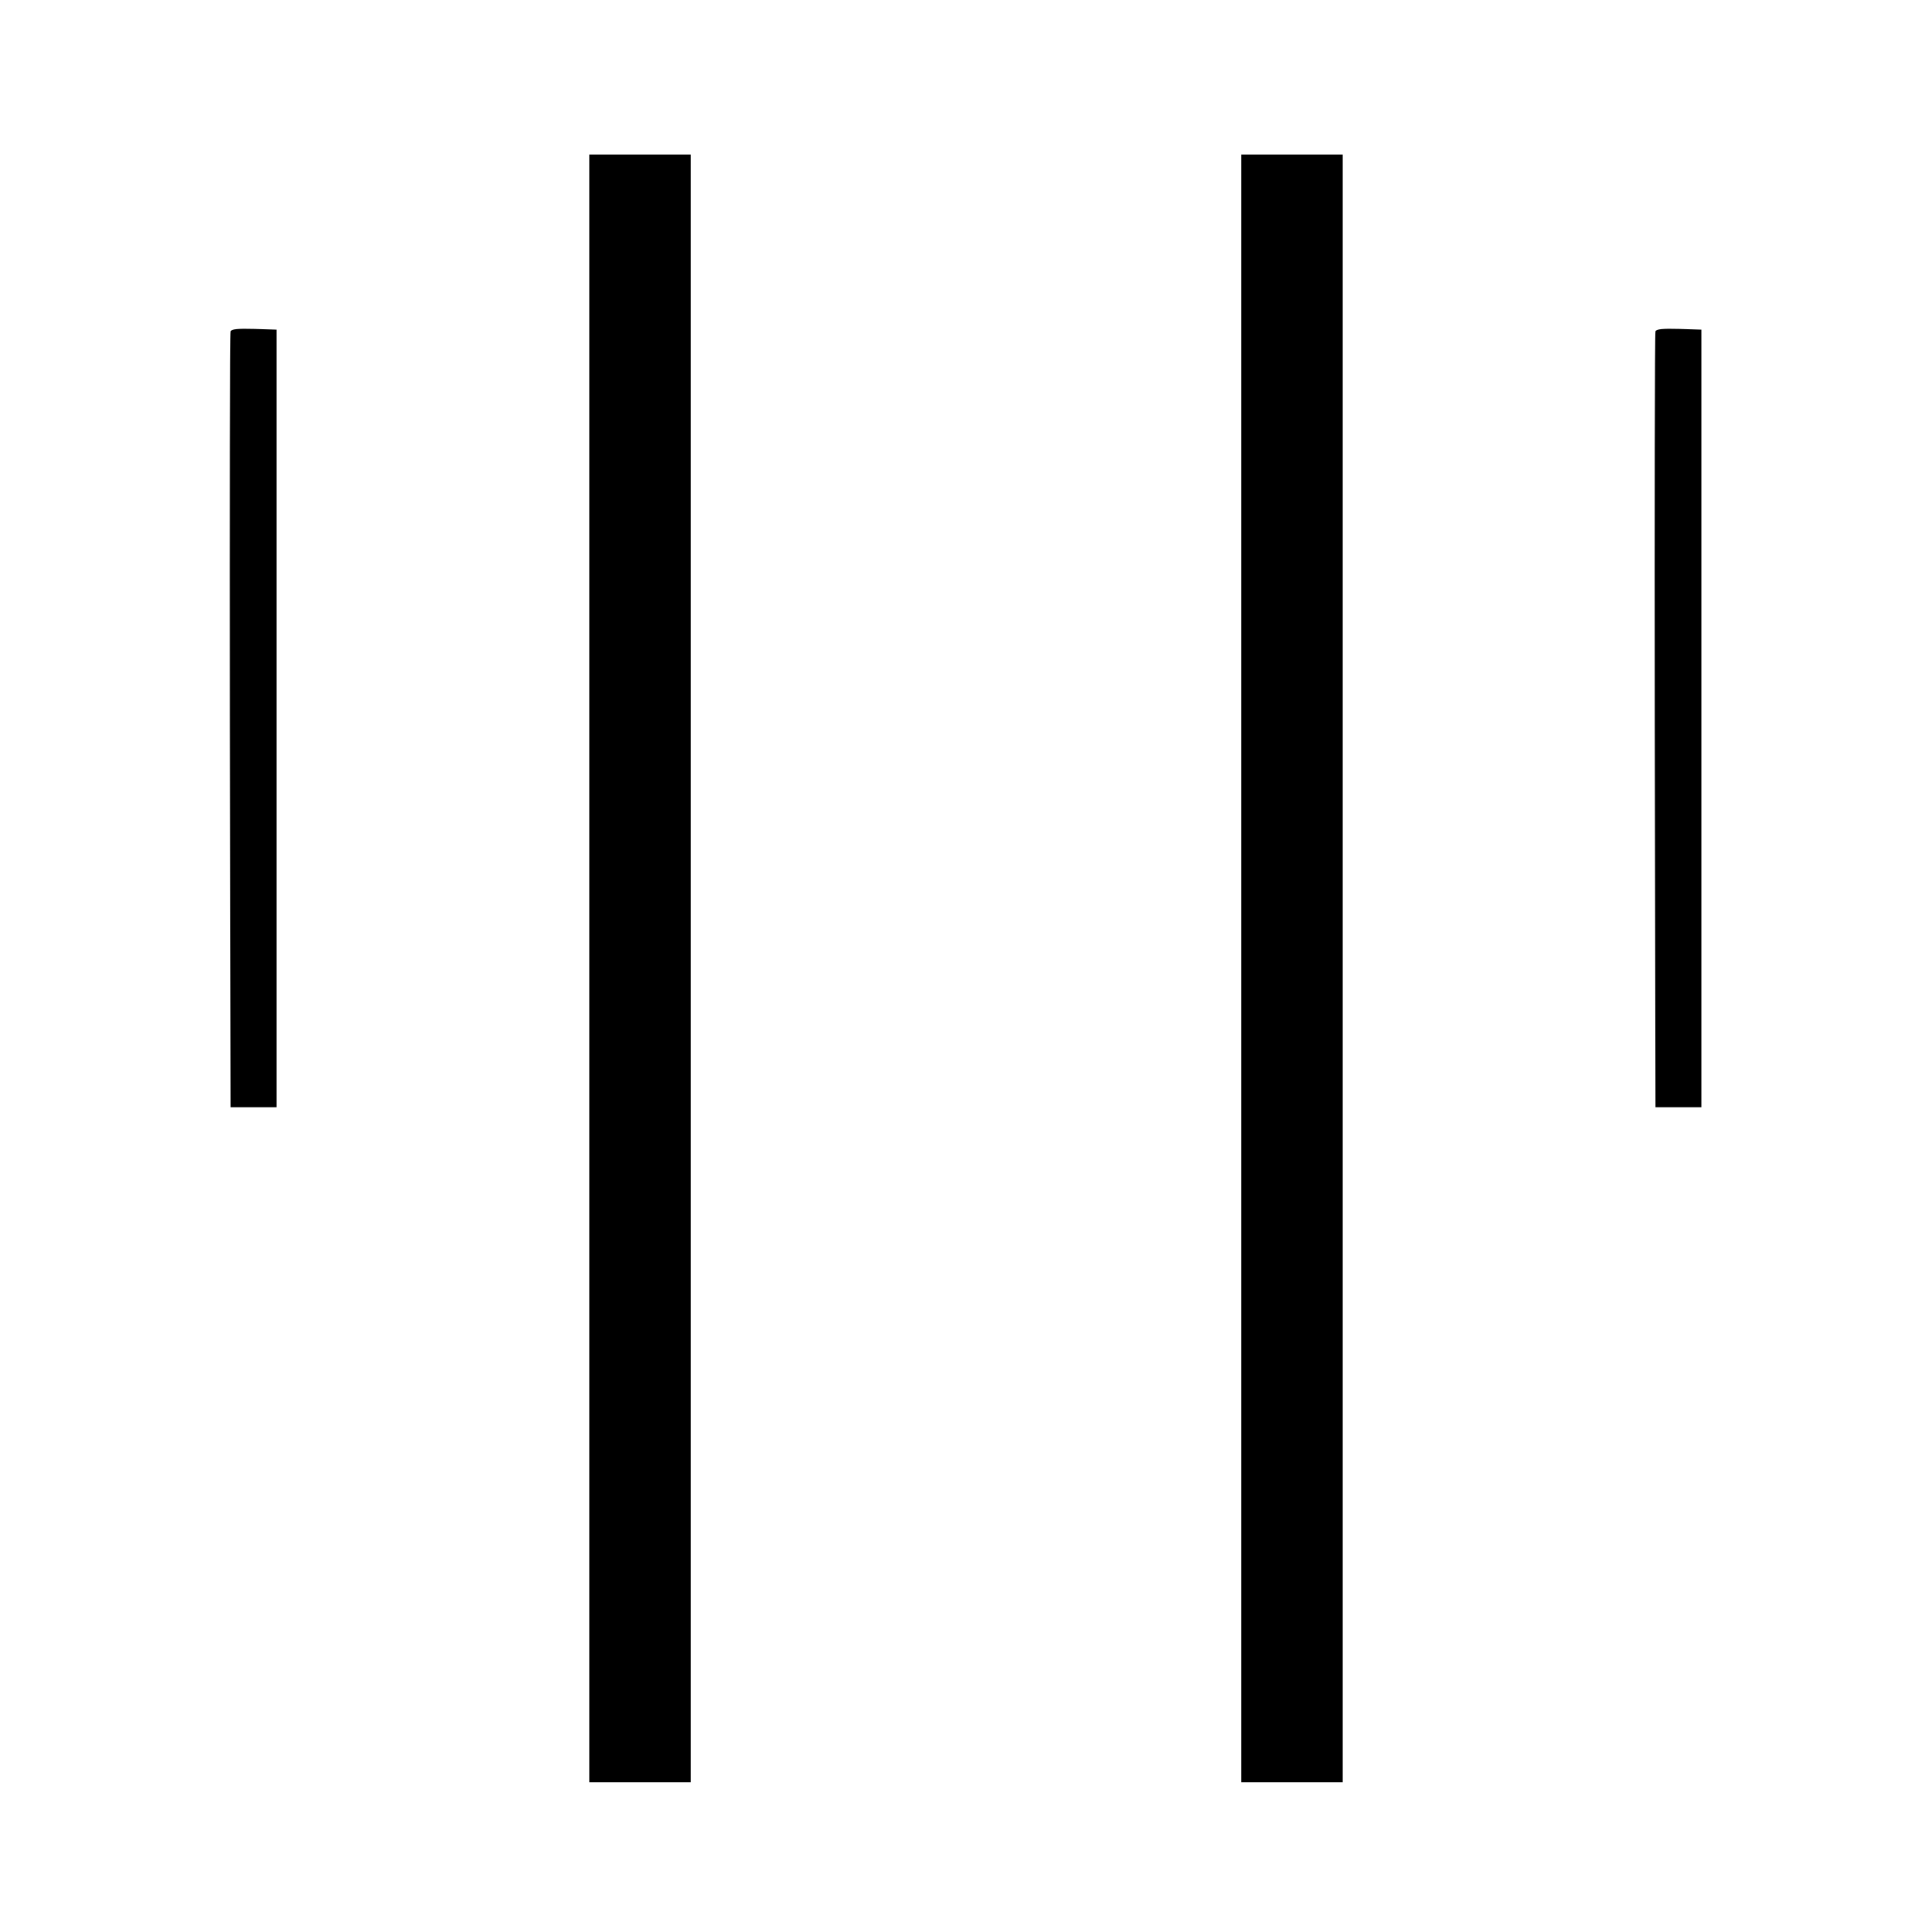 <?xml version="1.0" standalone="no"?>
<!DOCTYPE svg PUBLIC "-//W3C//DTD SVG 20010904//EN"
 "http://www.w3.org/TR/2001/REC-SVG-20010904/DTD/svg10.dtd">
<svg version="1.0" xmlns="http://www.w3.org/2000/svg"
 width="16pt" height="16pt" viewBox="0 0 16 16"
 preserveAspectRatio="xMidYMid meet">
<g transform="translate(0,16) scale(0.002,-0.002)"
fill="#000000" stroke="none">
<path d="M2440 3990 l0 -3370 210 0 210 0 0 3370 0 3370 -210 0 -210 0 0
-3370z"/>
<path d="M5140 3990 l0 -3370 210 0 210 0 0 3370 0 3370 -210 0 -210 0 0
-3370z"/>
<path d="M955 6628 c-3 -7 -4 -733 -3 -1613 l3 -1600 95 0 95 0 0 1610 0 1610
-93 3 c-68 2 -94 -1 -97 -10z"/>
<path d="M6855 6628 c-3 -7 -4 -733 -3 -1613 l3 -1600 95 0 95 0 0 1610 0
1610 -93 3 c-68 2 -94 -1 -97 -10z"/>
</g>
</svg>
